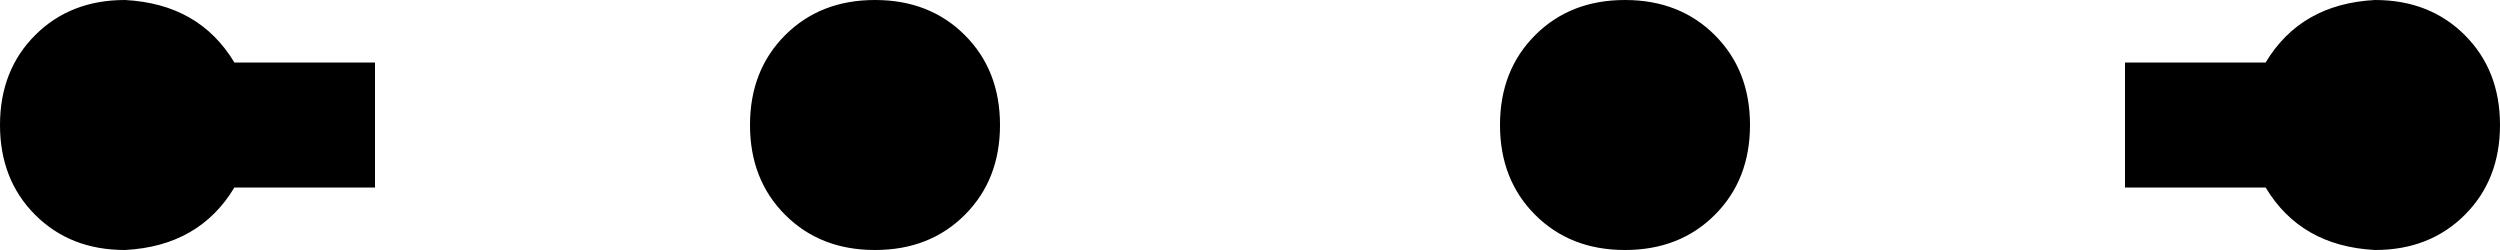 <svg xmlns="http://www.w3.org/2000/svg" viewBox="0 0 640 64">
    <path d="M 60 48 Q 51 63 32 64 Q 18 64 9 55 Q 0 46 0 32 Q 0 18 9 9 Q 18 0 32 0 Q 51 1 60 16 L 96 16 L 96 48 L 60 48 L 60 48 Z M 192 32 Q 192 18 201 9 L 201 9 Q 210 0 224 0 Q 238 0 247 9 Q 256 18 256 32 Q 256 46 247 55 Q 238 64 224 64 Q 210 64 201 55 Q 192 46 192 32 L 192 32 Z M 416 0 Q 430 0 439 9 L 439 9 Q 448 18 448 32 Q 448 46 439 55 Q 430 64 416 64 Q 402 64 393 55 Q 384 46 384 32 Q 384 18 393 9 Q 402 0 416 0 L 416 0 Z M 640 32 Q 640 46 631 55 L 631 55 Q 622 64 608 64 Q 589 63 580 48 L 544 48 L 544 16 L 580 16 Q 589 1 608 0 Q 622 0 631 9 Q 640 18 640 32 L 640 32 Z"/>
</svg>
